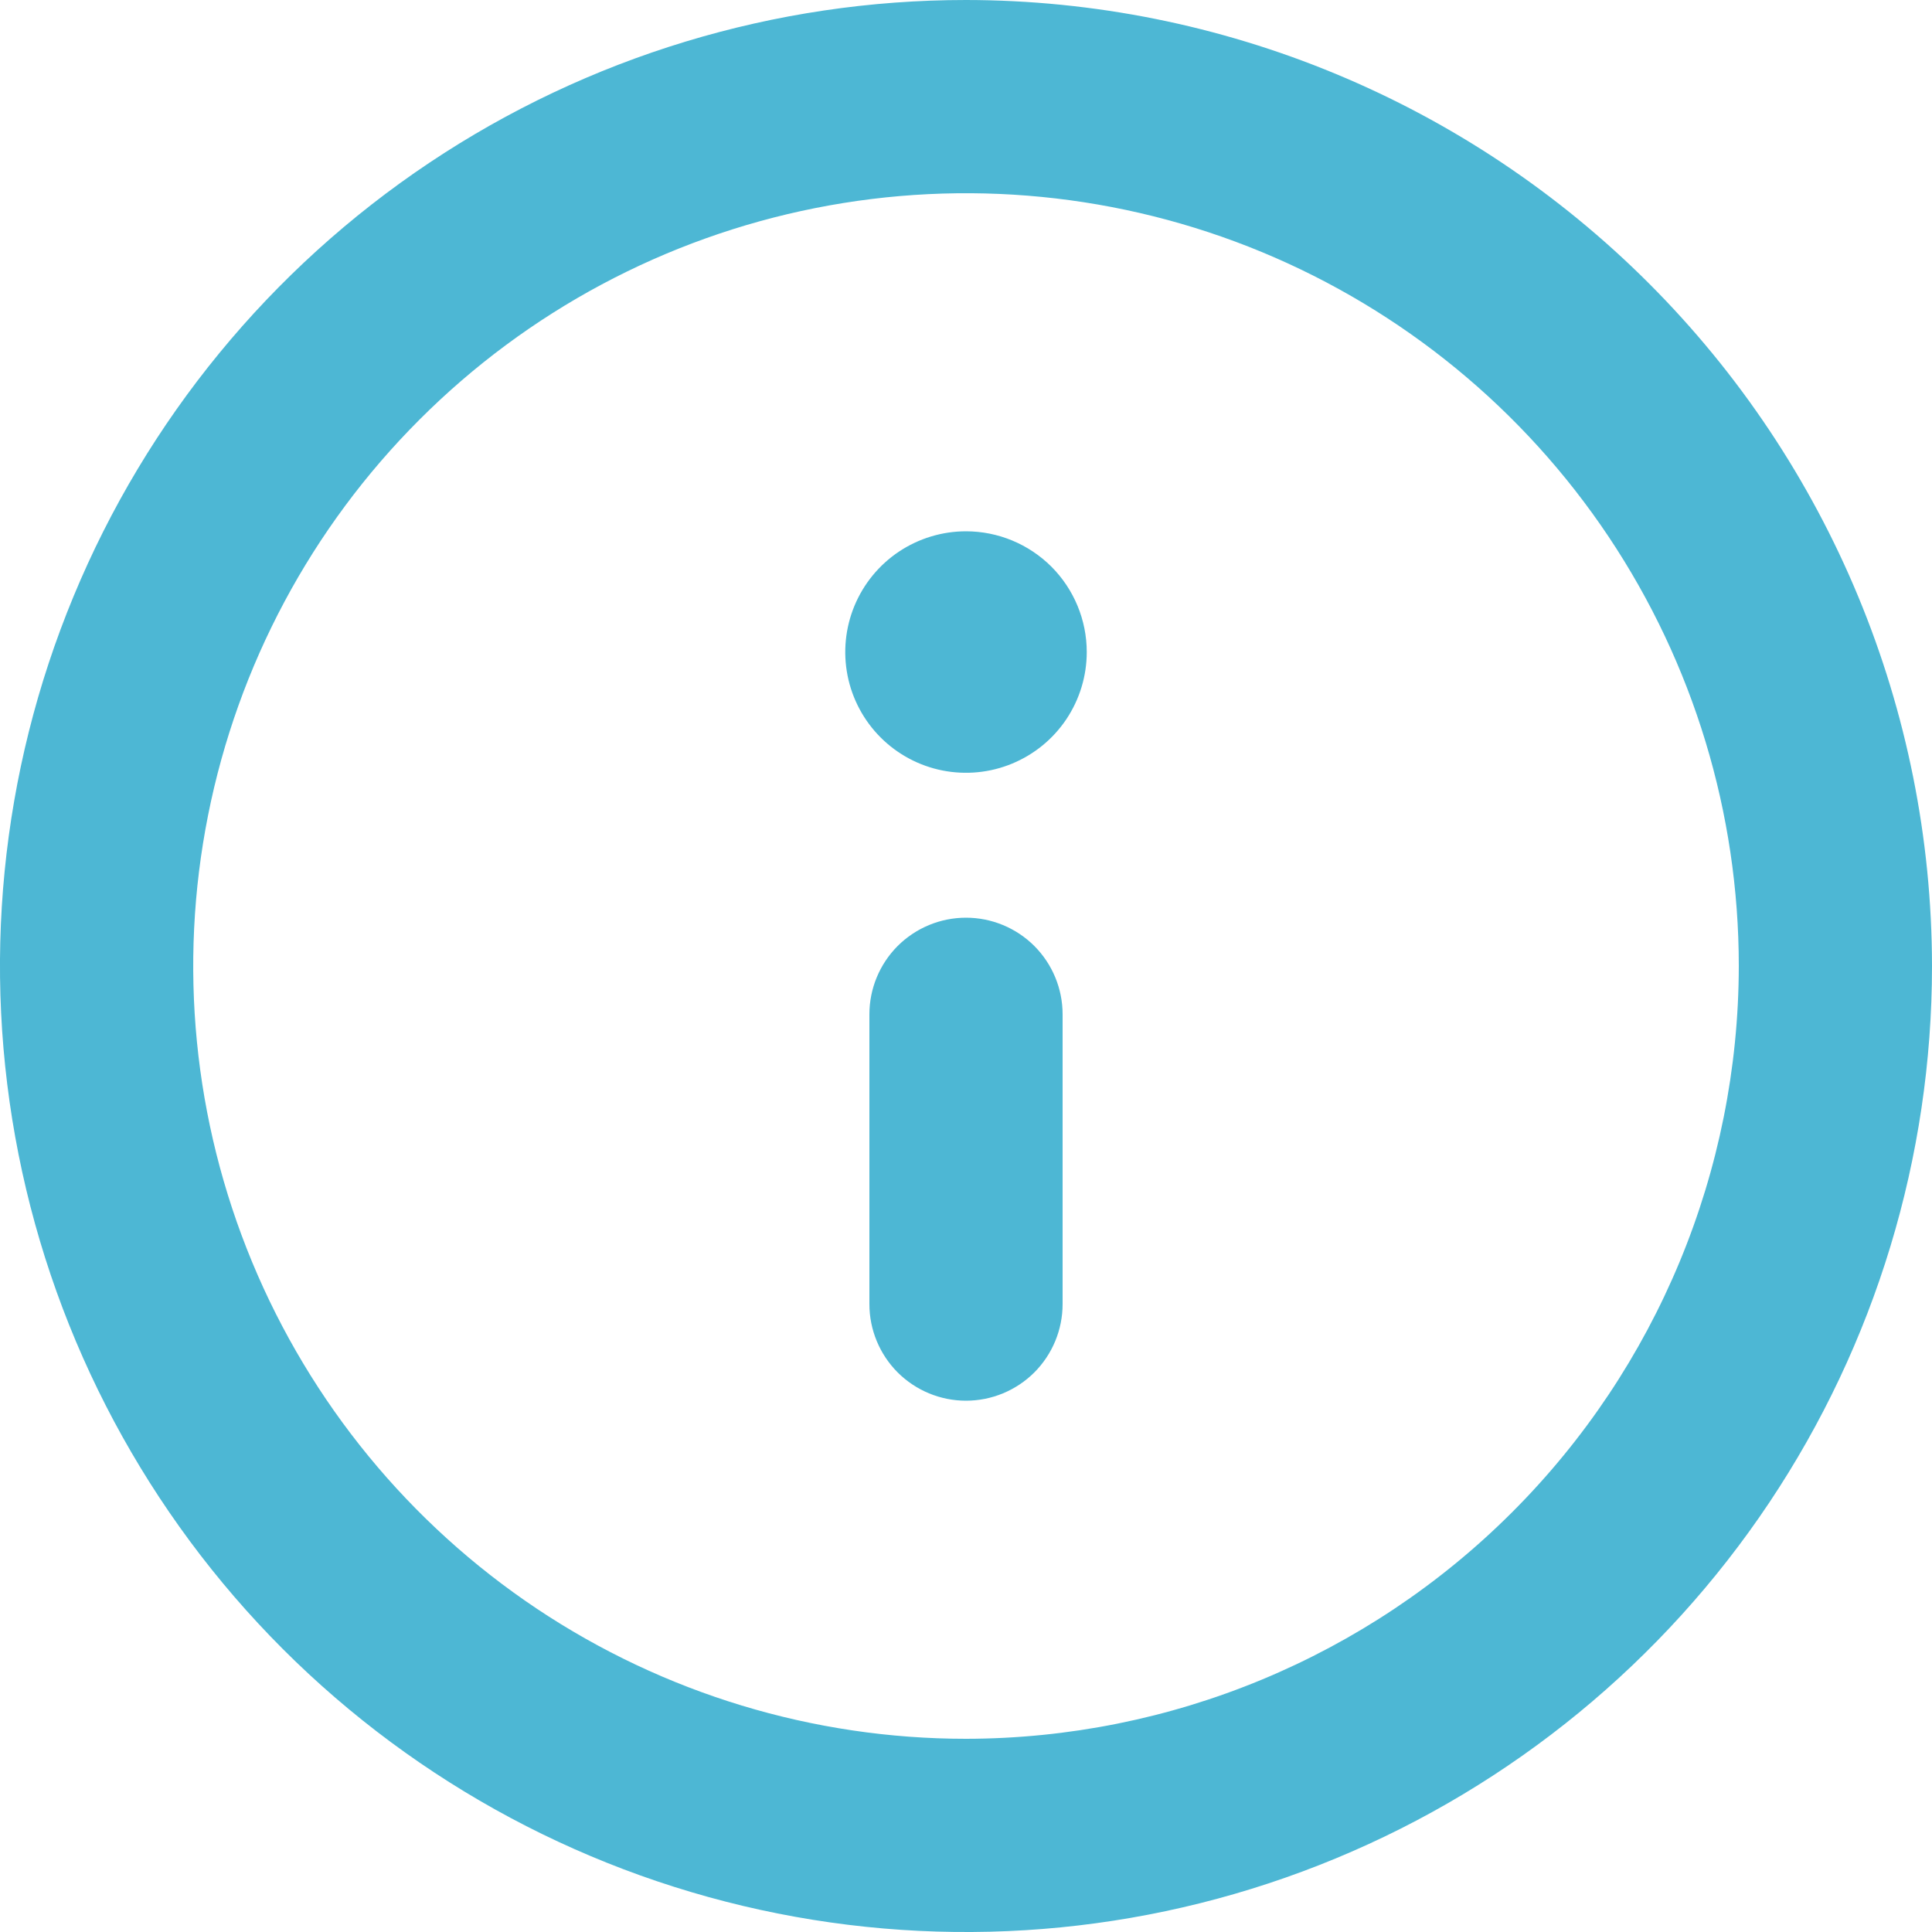 <svg width="30" height="30" viewBox="0 0 30 30" fill="none" xmlns="http://www.w3.org/2000/svg">
<path d="M15 0C12.033 0 9.133 0.88 6.666 2.528C4.2 4.176 2.277 6.519 1.142 9.26C0.006 12.001 -0.291 15.017 0.288 17.926C0.867 20.836 2.296 23.509 4.393 25.607C6.491 27.704 9.164 29.133 12.074 29.712C14.983 30.291 17.999 29.994 20.74 28.858C23.481 27.723 25.824 25.8 27.472 23.334C29.12 20.867 30 17.967 30 15C29.996 11.023 28.414 7.21 25.602 4.398C22.79 1.586 18.977 0.004 15 0ZM15 27C12.627 27 10.307 26.296 8.333 24.978C6.36 23.659 4.822 21.785 3.913 19.592C3.005 17.399 2.768 14.987 3.231 12.659C3.694 10.331 4.836 8.193 6.515 6.515C8.193 4.836 10.331 3.694 12.659 3.231C14.987 2.768 17.399 3.005 19.592 3.913C21.785 4.822 23.659 6.36 24.978 8.333C26.296 10.306 27 12.627 27 15C26.996 18.181 25.731 21.232 23.481 23.481C21.232 25.731 18.181 26.996 15 27ZM15 14.25C14.602 14.25 14.221 14.408 13.939 14.689C13.658 14.971 13.5 15.352 13.5 15.75V20.25C13.5 20.648 13.658 21.029 13.939 21.311C14.221 21.592 14.602 21.75 15 21.75C15.398 21.75 15.779 21.592 16.061 21.311C16.342 21.029 16.5 20.648 16.5 20.25V15.75C16.5 15.352 16.342 14.971 16.061 14.689C15.779 14.408 15.398 14.25 15 14.25ZM15 8.25C14.629 8.25 14.267 8.36 13.958 8.566C13.65 8.772 13.41 9.065 13.268 9.407C13.126 9.75 13.089 10.127 13.161 10.491C13.233 10.854 13.412 11.189 13.674 11.451C13.936 11.713 14.271 11.892 14.634 11.964C14.998 12.036 15.375 11.999 15.717 11.857C16.06 11.715 16.353 11.475 16.559 11.167C16.765 10.858 16.875 10.496 16.875 10.125C16.875 9.628 16.677 9.151 16.326 8.799C15.974 8.448 15.497 8.25 15 8.25Z" fill="#4DB7D4"/>
</svg>
